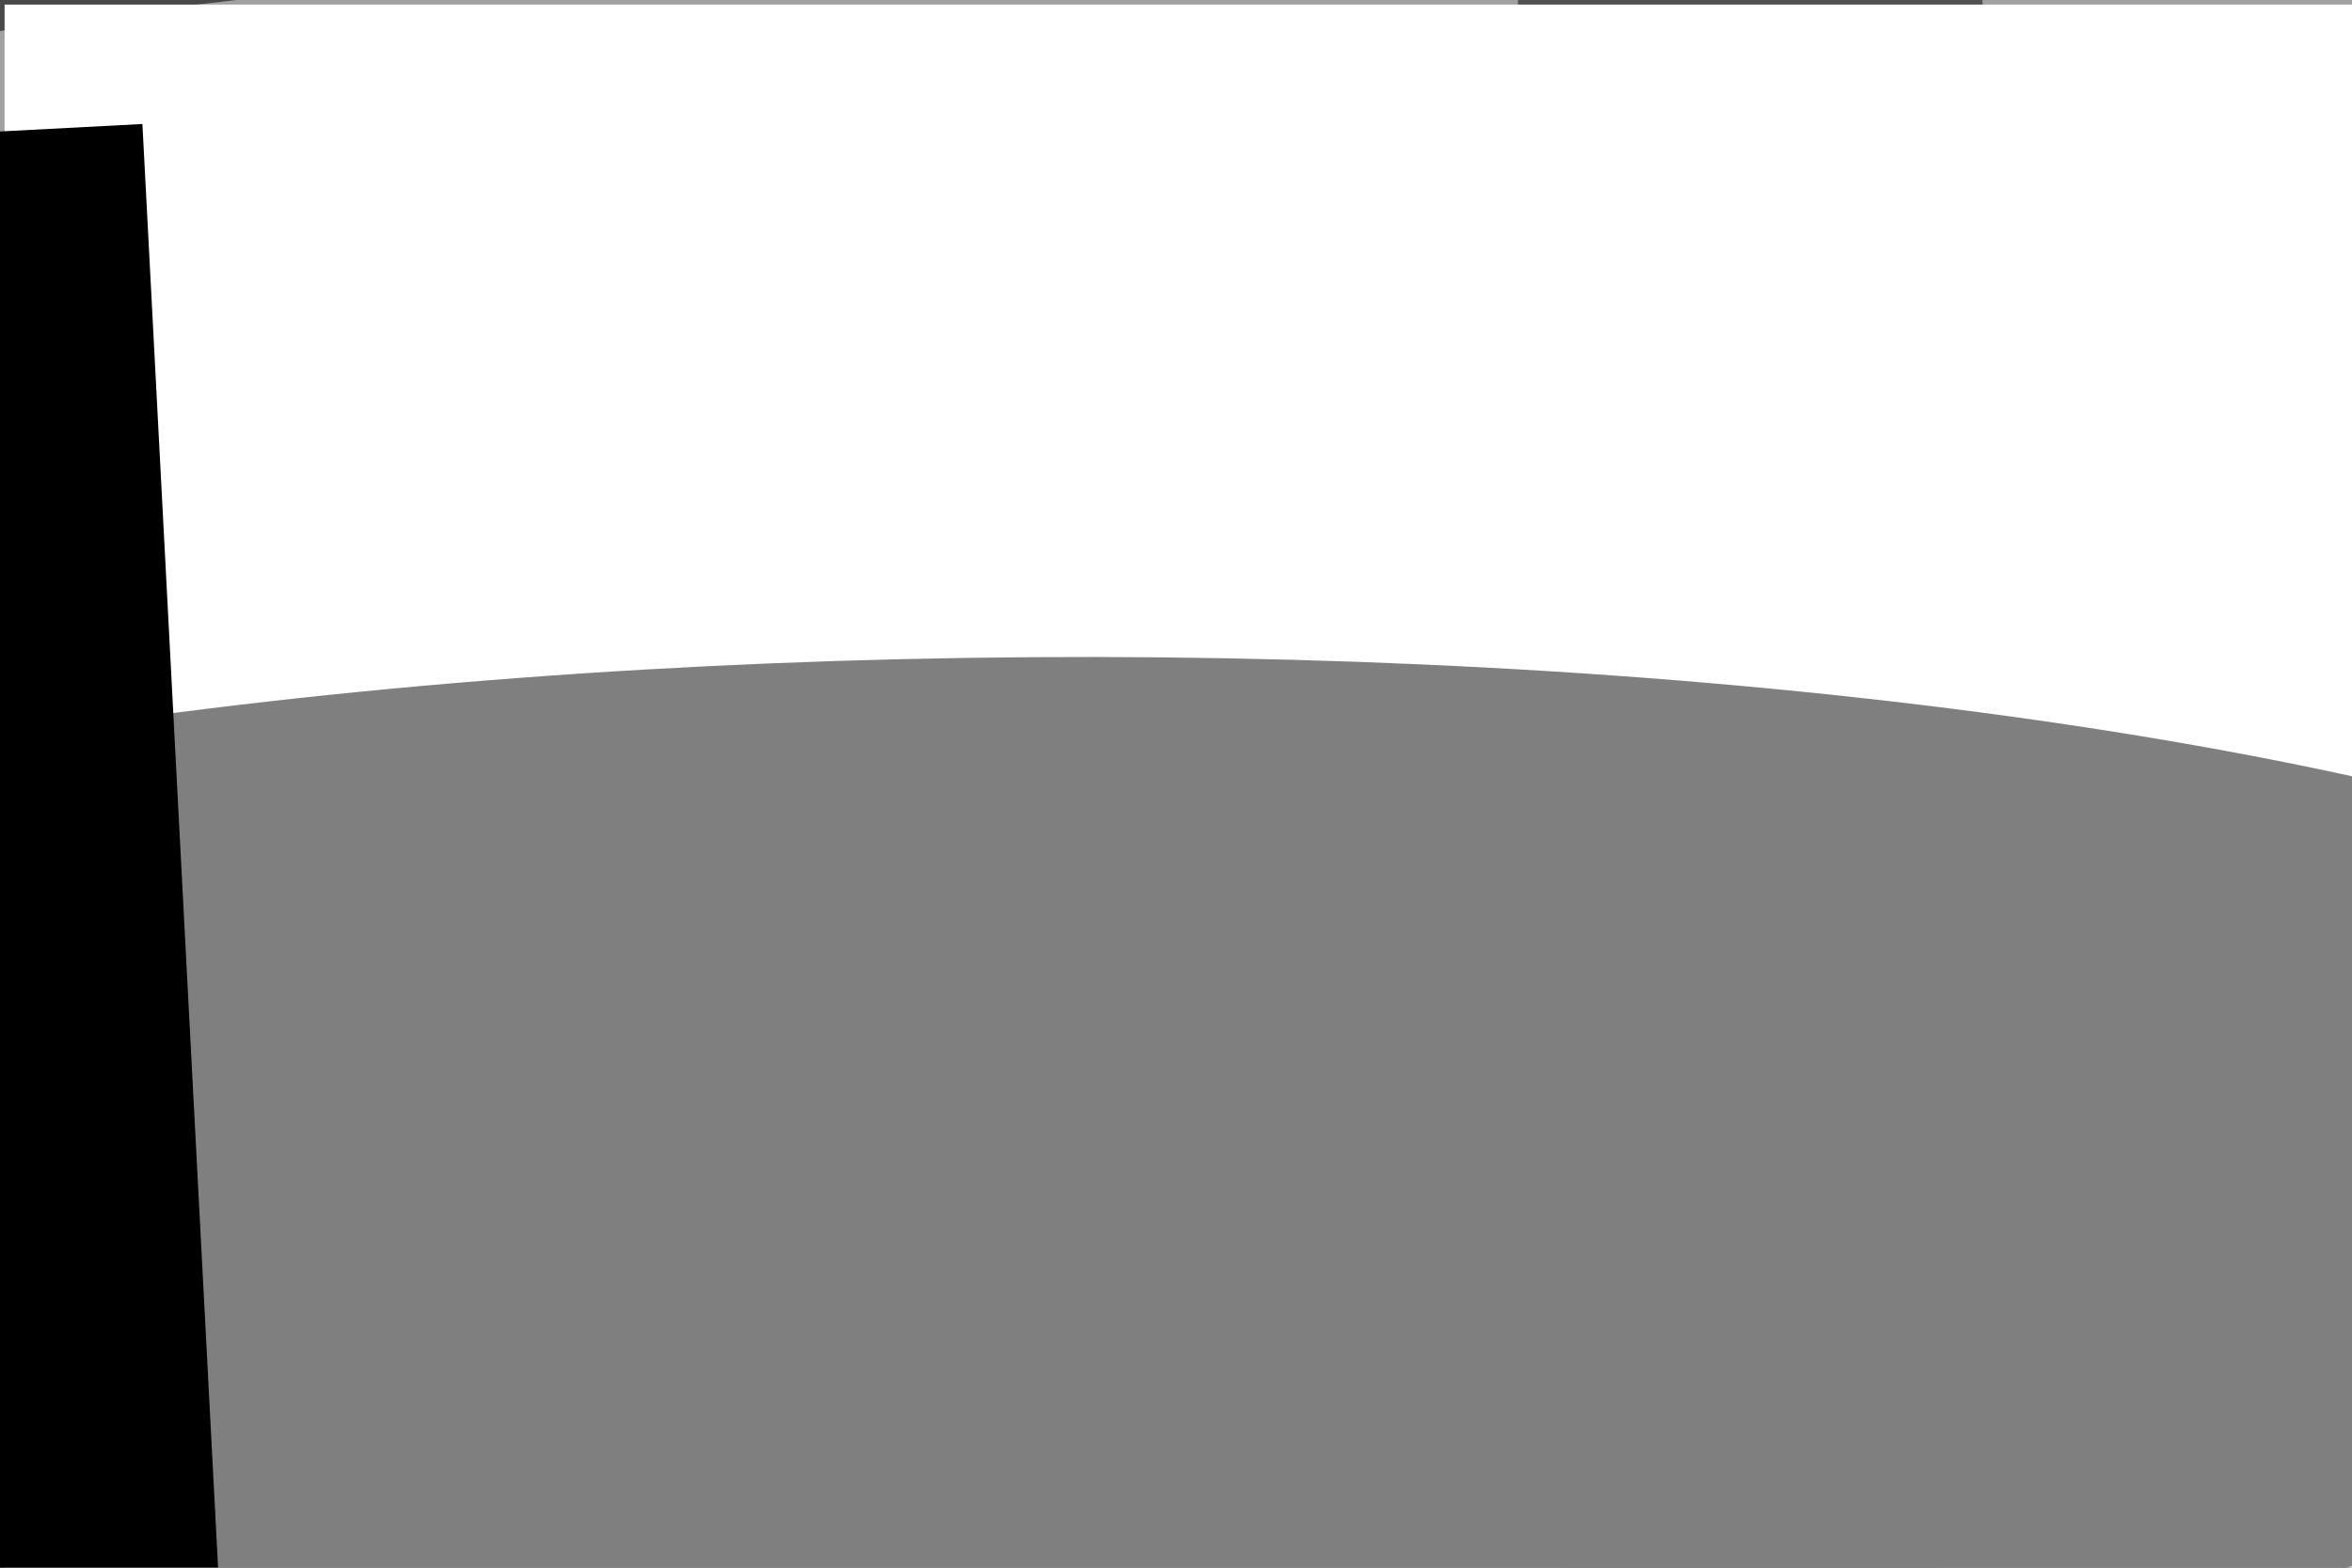 <svg xmlns="http://www.w3.org/2000/svg" viewBox="0 0 6000 4000"><filter id="b"><feGaussianBlur stdDeviation="12" /></filter><path d="M0 0h6e3v4e3H0z" fill="#484848" /><g filter="url(#b)" transform="scale(23.438) translate(0.5 0.5)"><ellipse fill="#fafafa" fill-opacity=".502" cx="172" cy="31" rx="249" ry="39" /><g transform="translate(115.356 135.711) rotate(363.486) scale(232.11 67.994)"><ellipse fill="#000" fill-opacity=".502" cx="0" cy="0" rx="1" ry="1" /></g><ellipse fill="#020202" fill-opacity=".502" cx="190" cy="59" rx="27" ry="169" /><g transform="translate(127.8 45.289) rotate(244.256) scale(35.723 38.48)"><ellipse fill="#fbfbfb" fill-opacity=".502" cx="0" cy="0" rx="1" ry="1" /></g><path d="M0 0h6e3v4e3H0z" fill="#fff" /><g transform="translate(112.241 127.906) rotate(179.614) scale(218.905 56.866)"><ellipse fill="#000" fill-opacity=".502" cx="0" cy="0" rx="1" ry="1" /></g><g transform="translate(15 13) rotate(87) scale(19 65)"><path d="M0 0h6e3v4e3H0z" fill="#000" /></g><ellipse fill="#fff" fill-opacity=".502" cx="246" cy="46" rx="30" ry="22" /></g></svg>